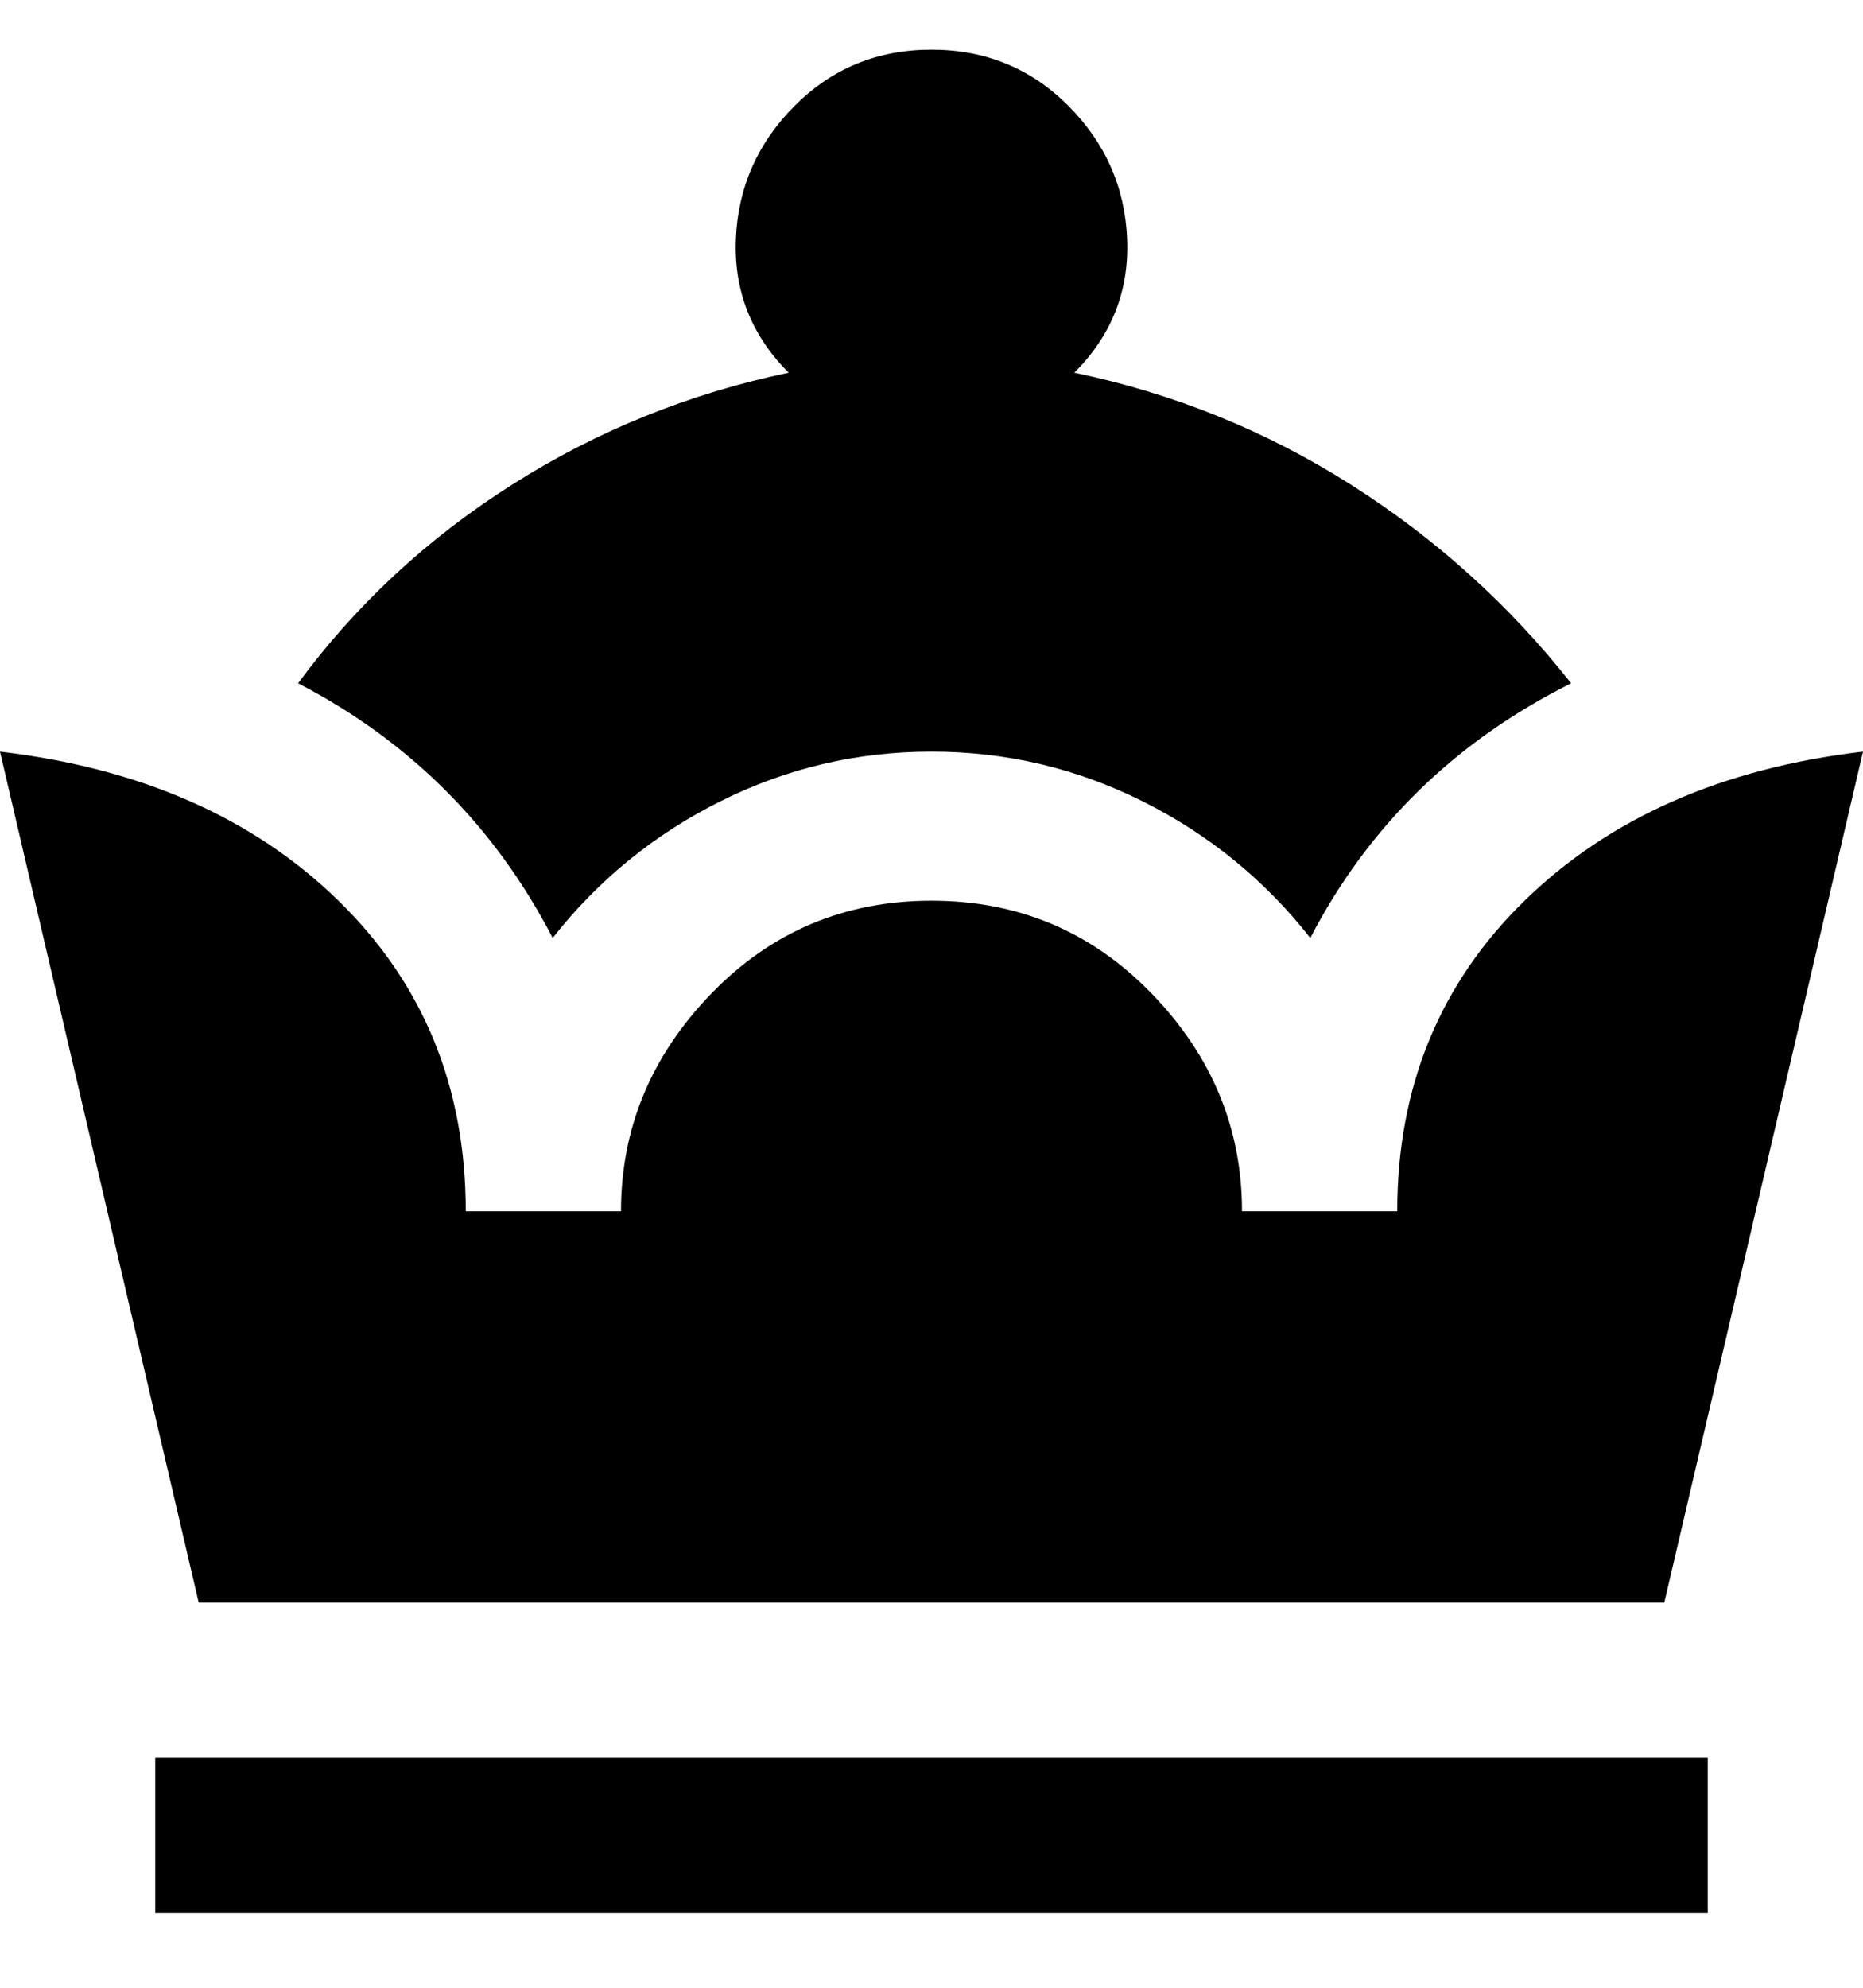 <svg viewBox="0 0 300 320" xmlns="http://www.w3.org/2000/svg"><path d="M48 110q14-19 34.5-32T127 60q-9-9-8.5-21.5T128 17q9-9 22-9t22 9q9 9 9.5 21.5T173 60q24 5 44.5 18t35.5 32q-28 14-42 41-11-14-27-22t-34-8q-18 0-34 8t-27 22q-14-27-41-41zm220 148l32-137q-34 4-54.5 24T225 195h-25q0-20-14.5-35T150 145q-21 0-35.5 15T100 195H75q0-30-20.5-50T0 121l32 137h236zM25 308h250v-25H25v25z"/></svg>